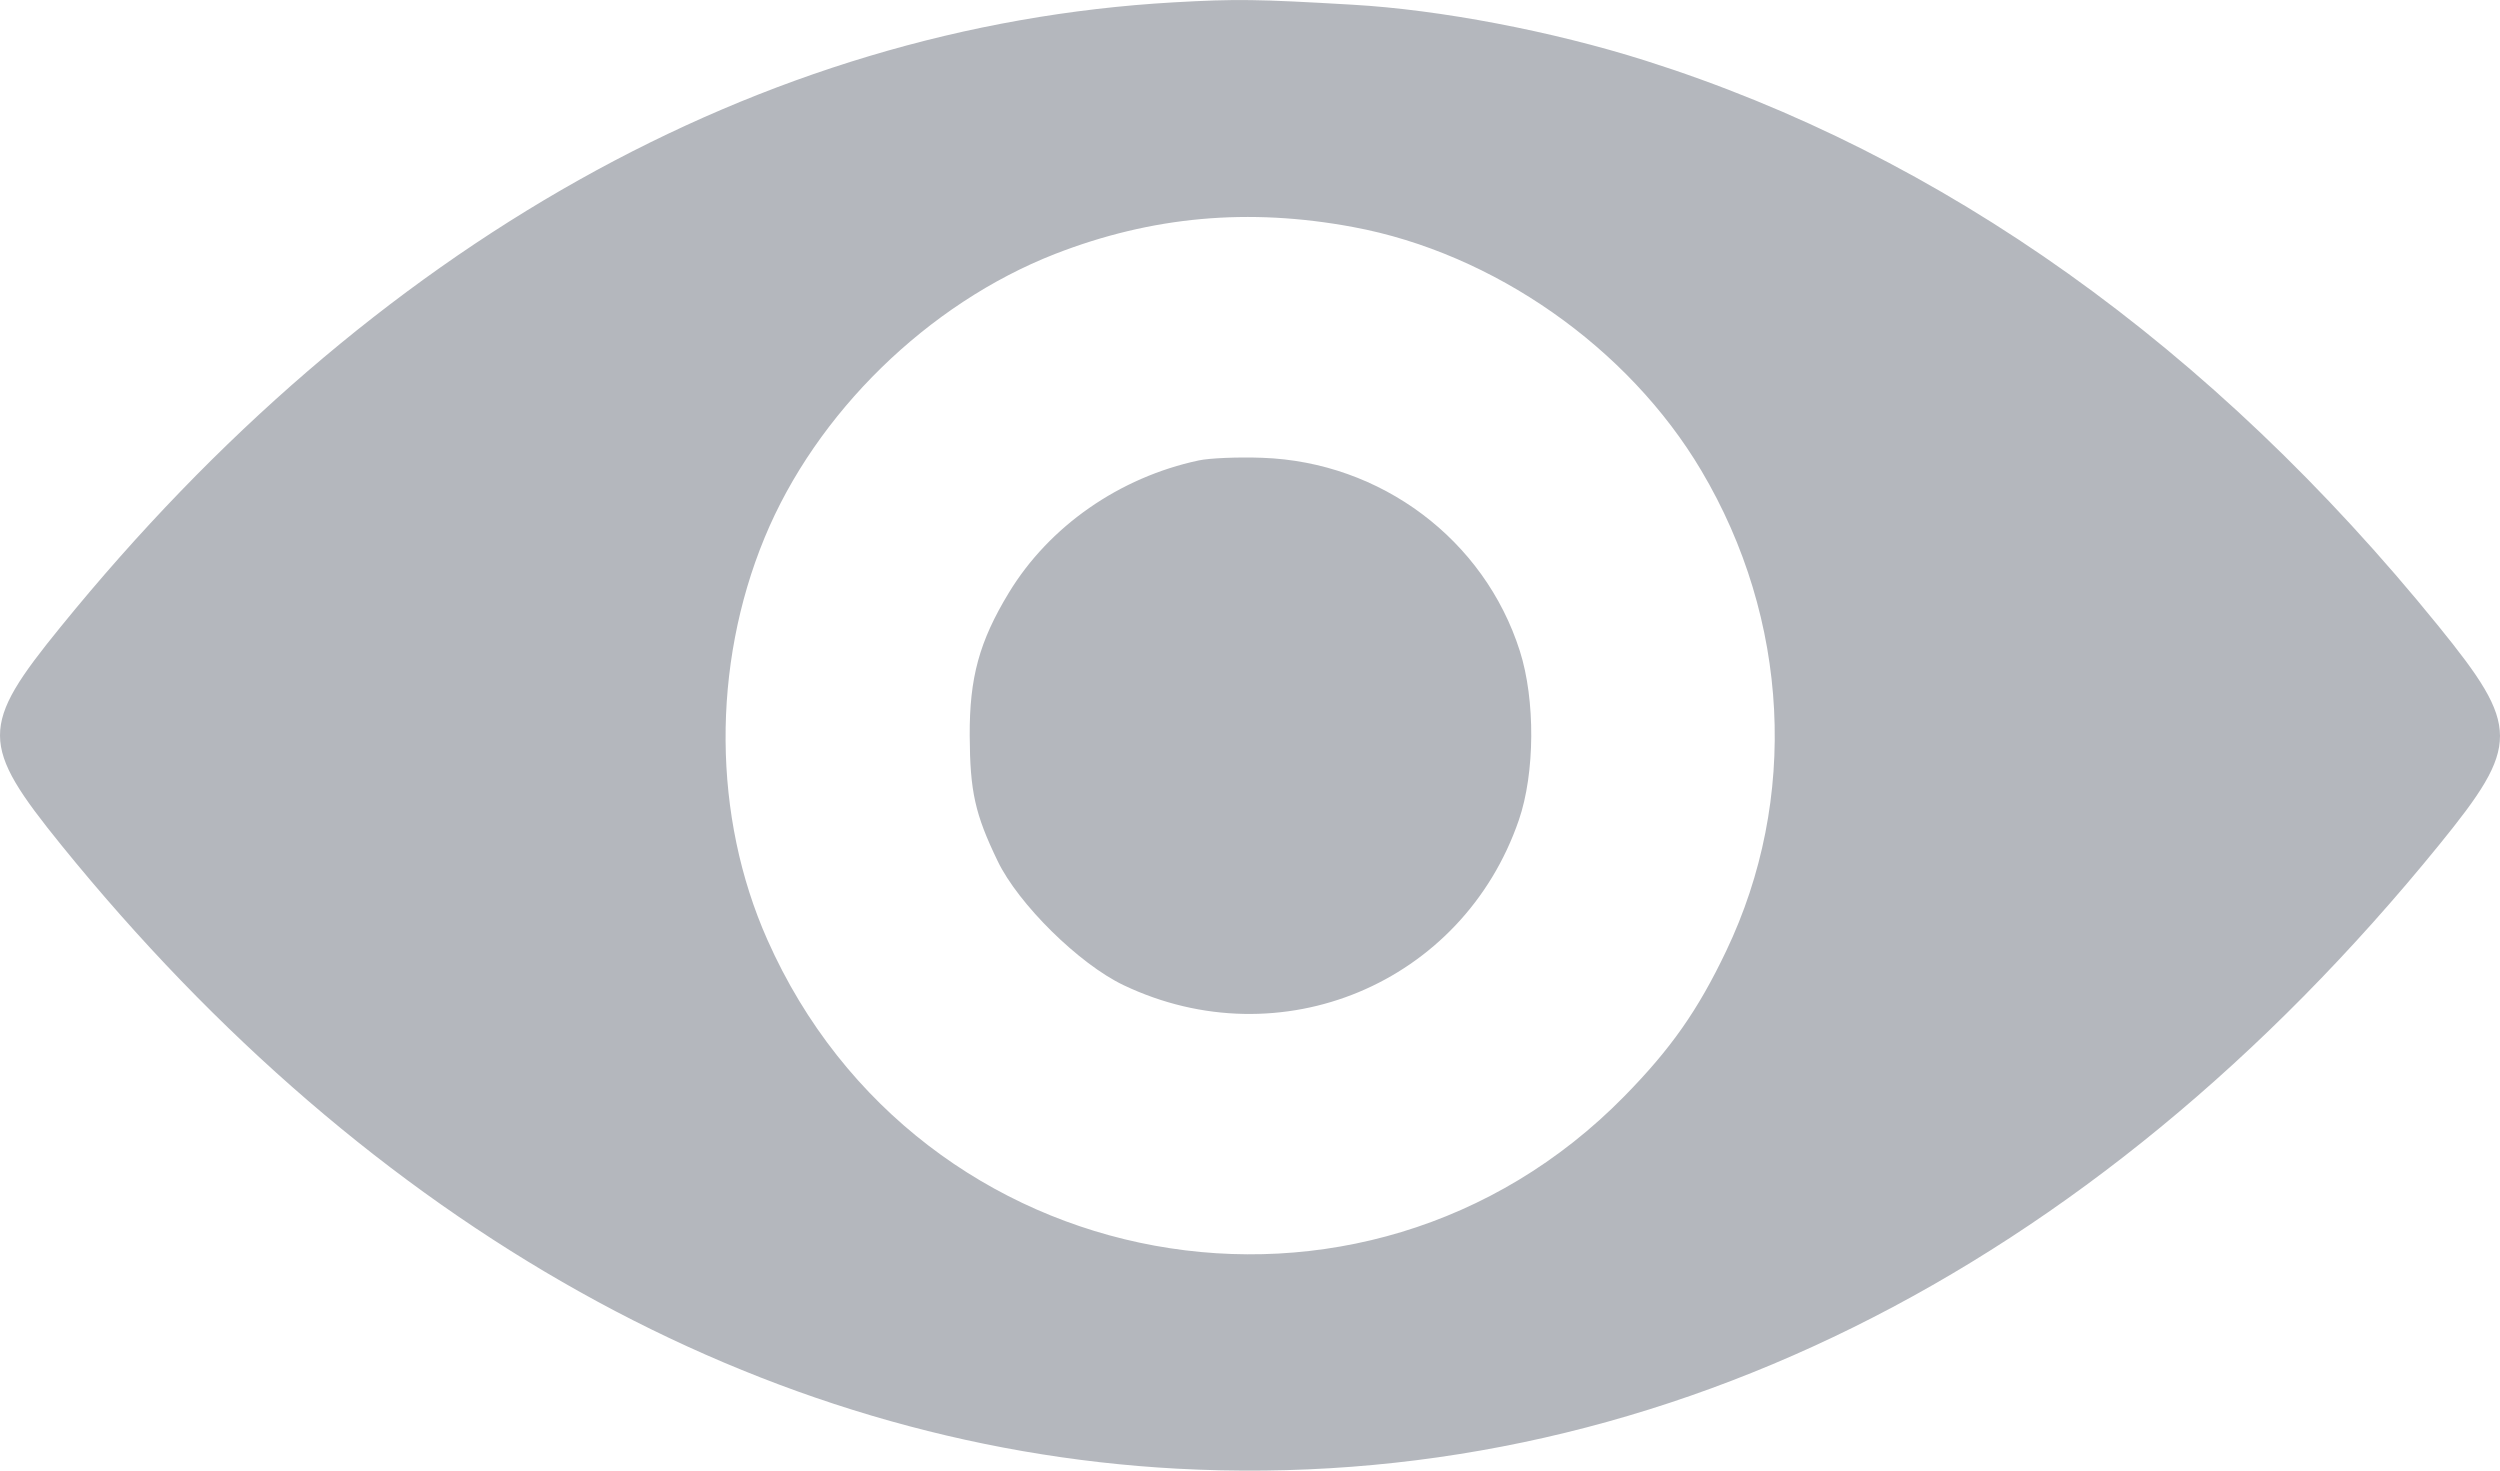 <svg width="17" height="10" viewBox="0 0 17 10" fill="none" xmlns="http://www.w3.org/2000/svg">
<path fill-rule="evenodd" clip-rule="evenodd" d="M7.981 0.016C5.174 0.176 2.525 1.662 0.413 4.262C-0.139 4.94 -0.138 5.061 0.418 5.748C2.526 8.349 5.184 9.834 8.004 9.987C11.196 10.159 14.211 8.668 16.587 5.744C17.139 5.065 17.138 4.944 16.582 4.258C15.042 2.357 13.211 1.052 11.185 0.411C10.556 0.212 9.793 0.066 9.197 0.032C8.546 -0.006 8.406 -0.008 7.981 0.016ZM9.202 1.544C10.156 1.721 11.073 2.363 11.569 3.2C12.169 4.211 12.232 5.434 11.738 6.467C11.546 6.87 11.362 7.132 11.045 7.455C9.27 9.263 6.247 8.71 5.218 6.39C4.846 5.553 4.839 4.53 5.199 3.657C5.549 2.808 6.31 2.065 7.174 1.727C7.832 1.471 8.49 1.411 9.202 1.544ZM8.151 3.131C7.612 3.246 7.134 3.579 6.86 4.031C6.659 4.362 6.592 4.609 6.594 5.003C6.596 5.383 6.63 5.536 6.784 5.855C6.925 6.148 7.338 6.555 7.64 6.699C8.706 7.207 9.945 6.69 10.328 5.577C10.438 5.258 10.441 4.759 10.335 4.427C10.094 3.669 9.39 3.141 8.583 3.113C8.419 3.107 8.224 3.115 8.151 3.131Z" fill="#B4B7BD"/>
</svg>
